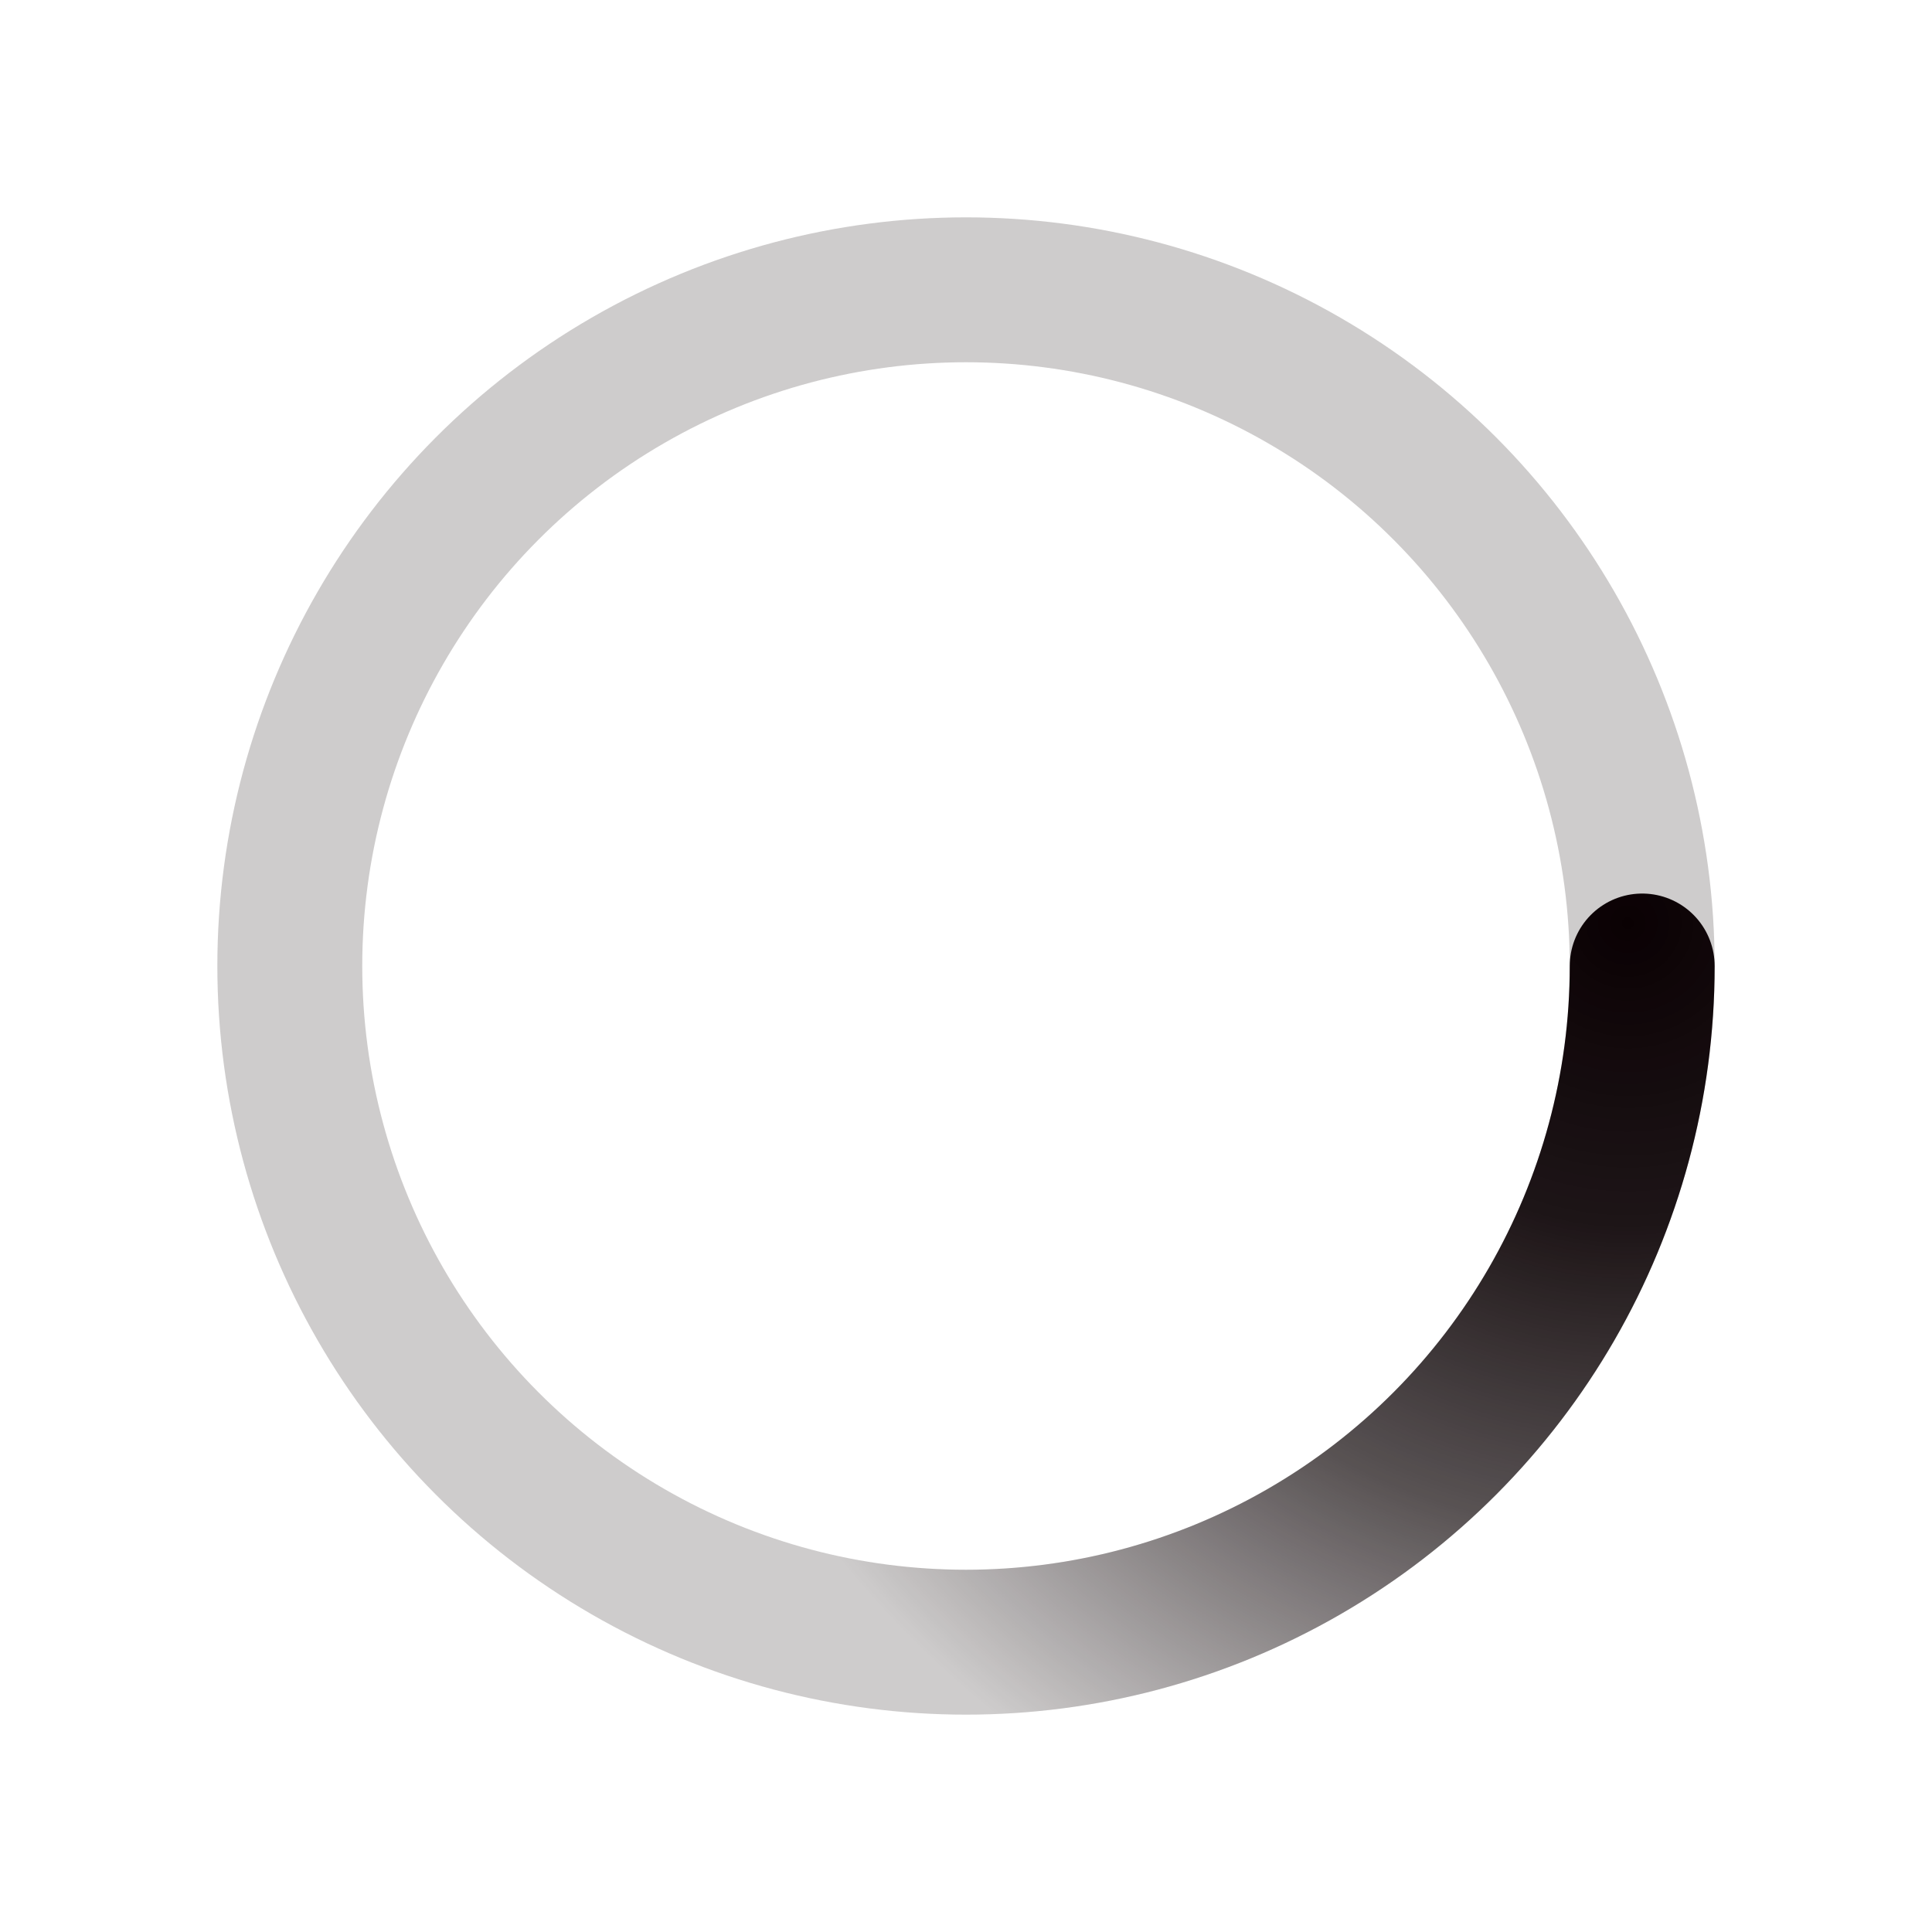 ﻿<svg xmlns='http://www.w3.org/2000/svg' viewBox='0 0 200 200'><radialGradient id='a12' cx='.66' fx='.66' cy='.312' fy='.312' gradientTransform='scale(1.5)'><stop offset='0' stop-color='#0A0104'></stop><stop offset='.3' stop-color='#0A0104' stop-opacity='.9'></stop><stop offset='.6' stop-color='#0A0104' stop-opacity='.6'></stop><stop offset='.8' stop-color='#0A0104' stop-opacity='.3'></stop><stop offset='1' stop-color='#0A0104' stop-opacity='0'></stop></radialGradient><circle transform-origin='center' fill='none' stroke='url(#a12)' stroke-width='15' stroke-linecap='round' stroke-dasharray='200 1000' stroke-dashoffset='0' cx='100' cy='100' r='70'><animateTransform type='rotate' attributeName='transform' calcMode='spline' dur='2' values='360;0' keyTimes='0;1' keySplines='0 0 1 1' repeatCount='indefinite'></animateTransform></circle><circle transform-origin='center' fill='none' opacity='.2' stroke='#0A0104' stroke-width='15' stroke-linecap='round' cx='100' cy='100' r='70'></circle></svg>